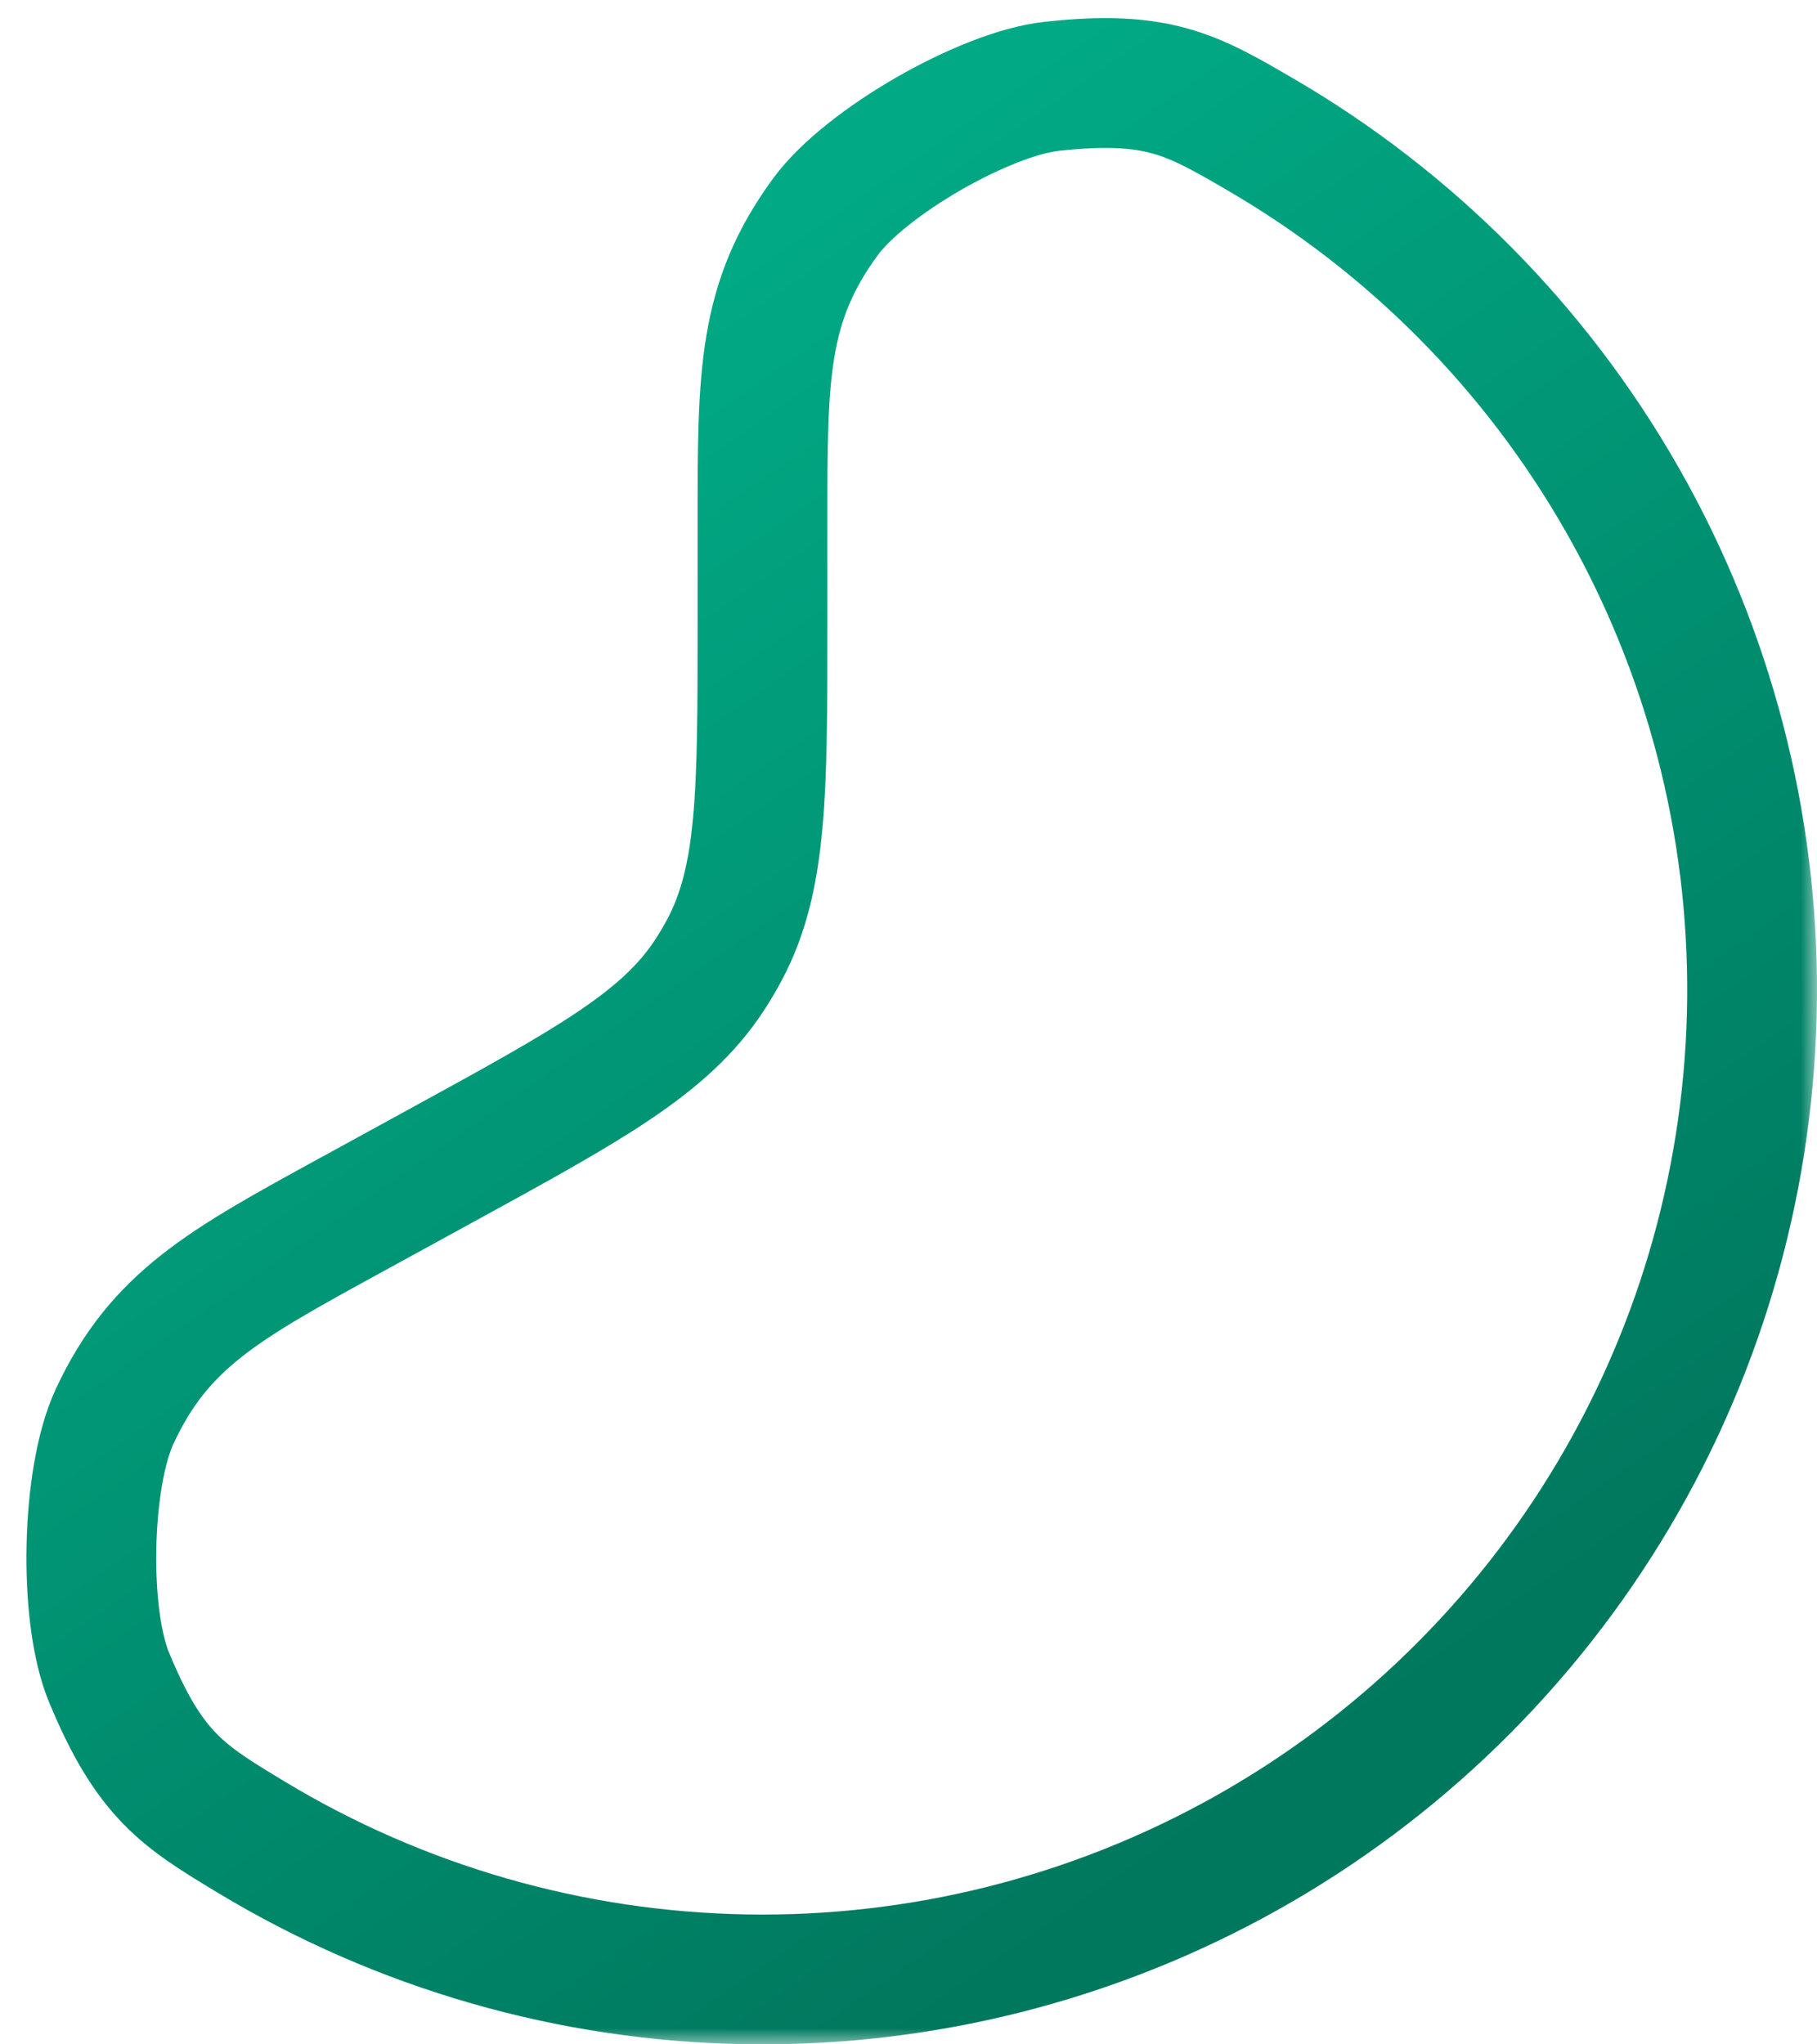 <svg width="56" height="63" viewBox="0 0 56 63" fill="none" xmlns="http://www.w3.org/2000/svg">
<mask id="path-1-outside-1_1_218" maskUnits="userSpaceOnUse" x="0" y="0" width="56" height="63" fill="black">
<rect fill="white" width="56" height="63"/>
<path d="M23.5 16.056C23.5 11.562 23.5 9.314 25.45 6.668C26.685 4.993 30.346 2.886 32.416 2.66C35.683 2.304 36.73 2.912 38.825 4.13C43.48 6.835 47.335 10.723 50 15.401C52.665 20.078 54.045 25.378 53.999 30.761C53.953 36.144 52.483 41.419 49.738 46.05C46.993 50.681 43.072 54.504 38.372 57.129C33.672 59.753 28.361 61.088 22.978 60.995C17.596 60.904 12.333 59.388 7.726 56.604C5.652 55.351 4.615 54.725 3.359 51.687C2.564 49.764 2.654 45.54 3.531 43.652C4.916 40.672 6.887 39.593 10.83 37.435L13.544 35.949C18.176 33.414 20.492 32.146 21.862 30.058C22.028 29.804 22.183 29.543 22.326 29.276C23.5 27.071 23.5 24.431 23.5 19.15V16.056Z"/>
</mask>
<path d="M23.5 16.056C23.5 11.562 23.5 9.314 25.45 6.668C26.685 4.993 30.346 2.886 32.416 2.66C35.683 2.304 36.73 2.912 38.825 4.13C43.48 6.835 47.335 10.723 50 15.401C52.665 20.078 54.045 25.378 53.999 30.761C53.953 36.144 52.483 41.419 49.738 46.05C46.993 50.681 43.072 54.504 38.372 57.129C33.672 59.753 28.361 61.088 22.978 60.995C17.596 60.904 12.333 59.388 7.726 56.604C5.652 55.351 4.615 54.725 3.359 51.687C2.564 49.764 2.654 45.54 3.531 43.652C4.916 40.672 6.887 39.593 10.83 37.435L13.544 35.949C18.176 33.414 20.492 32.146 21.862 30.058C22.028 29.804 22.183 29.543 22.326 29.276C23.5 27.071 23.5 24.431 23.5 19.15V16.056Z" stroke="url(#paint0_linear_1_218)" stroke-width="4" mask="url(#path-1-outside-1_1_218)"/>
<defs>
<linearGradient id="paint0_linear_1_218" x1="10.283" y1="14.233" x2="38.75" y2="55.408" gradientUnits="userSpaceOnUse">
<stop offset="0.021" stop-color="#01AA85"/>
<stop offset="1" stop-color="#00785E"/>
</linearGradient>
</defs>
</svg>
